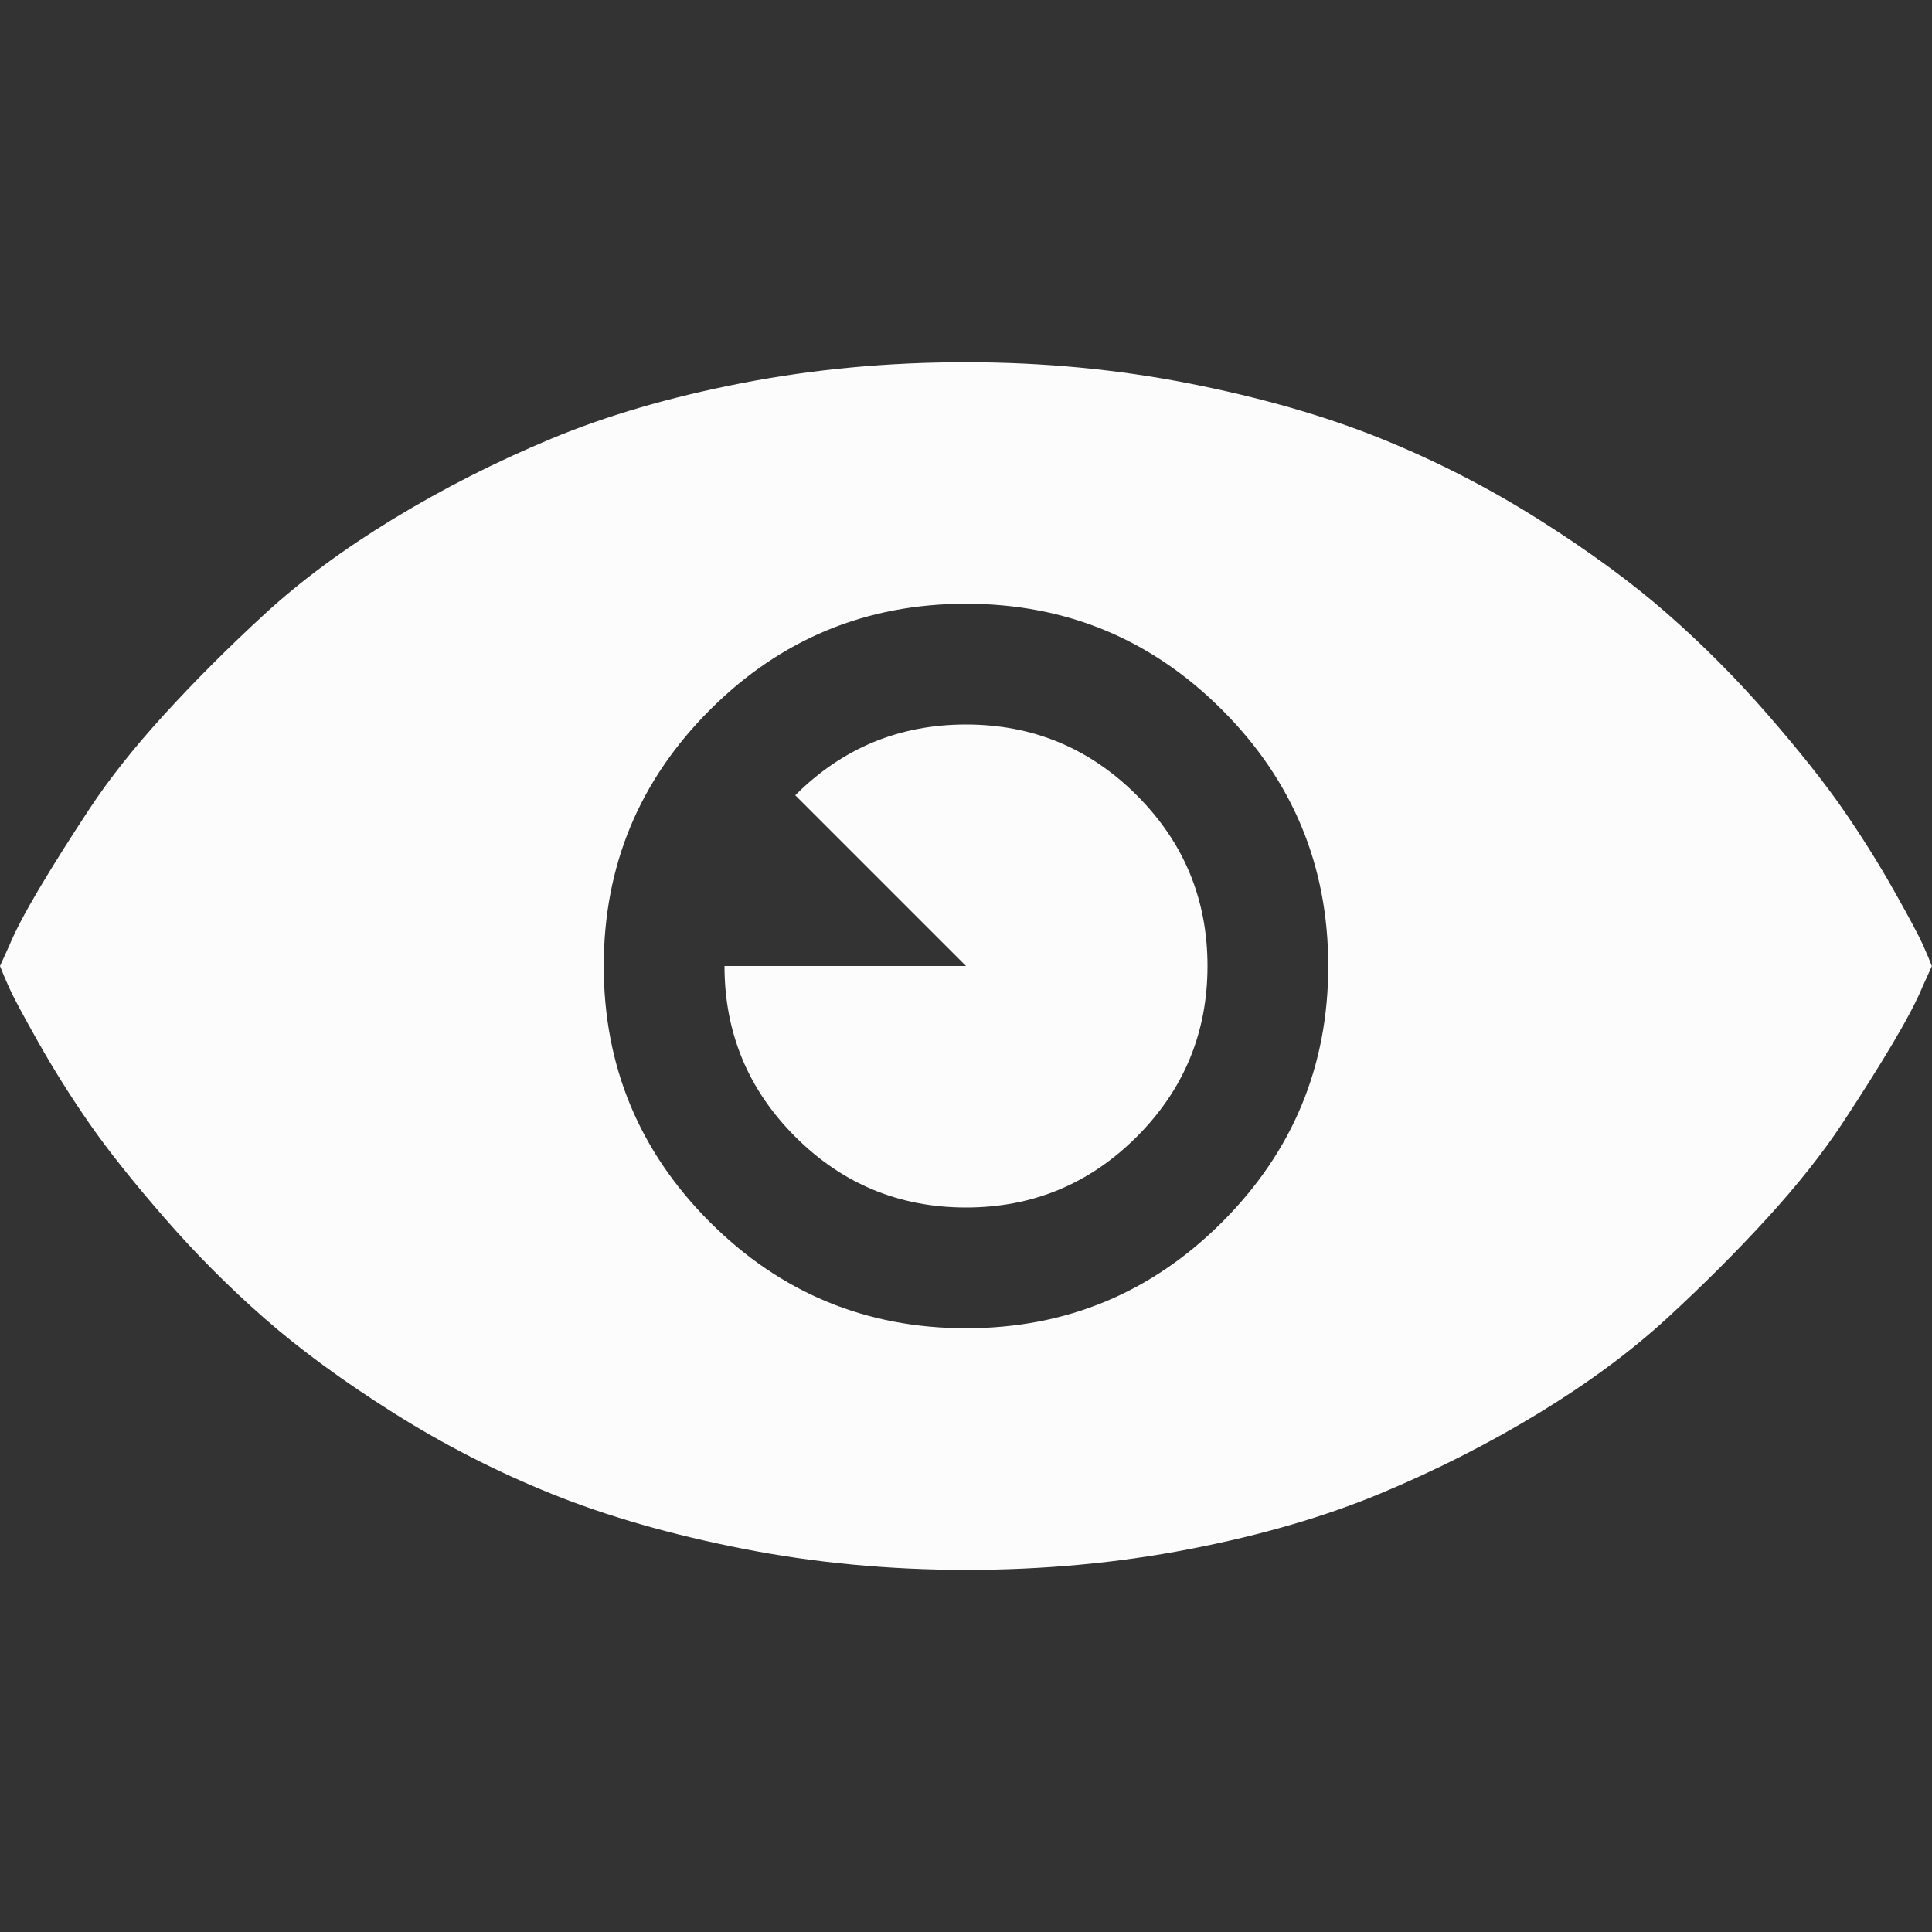 <?xml version="1.0" encoding="utf-8"?> <!-- Generator: IcoMoon.io --> <!DOCTYPE svg PUBLIC "-//W3C//DTD SVG 1.1//EN" "http://www.w3.org/Graphics/SVG/1.1/DTD/svg11.dtd"> <svg width="32" height="32" viewBox="0 0 32 32" xmlns="http://www.w3.org/2000/svg" xmlns:xlink="http://www.w3.org/1999/xlink" fill="#fcfcfc"><rect x="0" y="0" width="32" height="32" fill="#333333" stroke="none"/><g><path d="M0,16q 0.047,0.125 0.148,0.352t 0.484,0.906t 0.844,1.344t 1.242,1.563t 1.664,1.672t 2.133,1.563t 2.625,1.344t 3.156,0.906t 3.703,0.352t 3.703-0.344t 3.164-0.922t 2.617-1.328t 2.133-1.578t 1.656-1.656t 1.25-1.578t 0.836-1.328t 0.484-0.922l 0.156-0.344q-0.047-0.125 -0.148-0.352t-0.484-0.906t-0.844-1.344t-1.242-1.563t-1.664-1.672t-2.133-1.563t-2.625-1.344t-3.156-0.906t-3.703-0.352 t-3.703,0.344t-3.164,0.922t-2.617,1.328t-2.133,1.578t-1.656,1.656t-1.25,1.578t-0.836,1.328t-0.484,0.922zM 10,16q0-2.484 1.758-4.242t 4.242-1.758t 4.242,1.758t 1.758,4.242t-1.758,4.242t-4.242,1.758t-4.242-1.758t-1.758-4.242zM 12,16q0,1.656 1.172,2.828t 2.828,1.172t 2.828-1.172t 1.172-2.828t-1.172-2.828 t-2.828-1.172t-2.828,1.172l 2.828,2.828l-4,0 z"></path></g></svg>